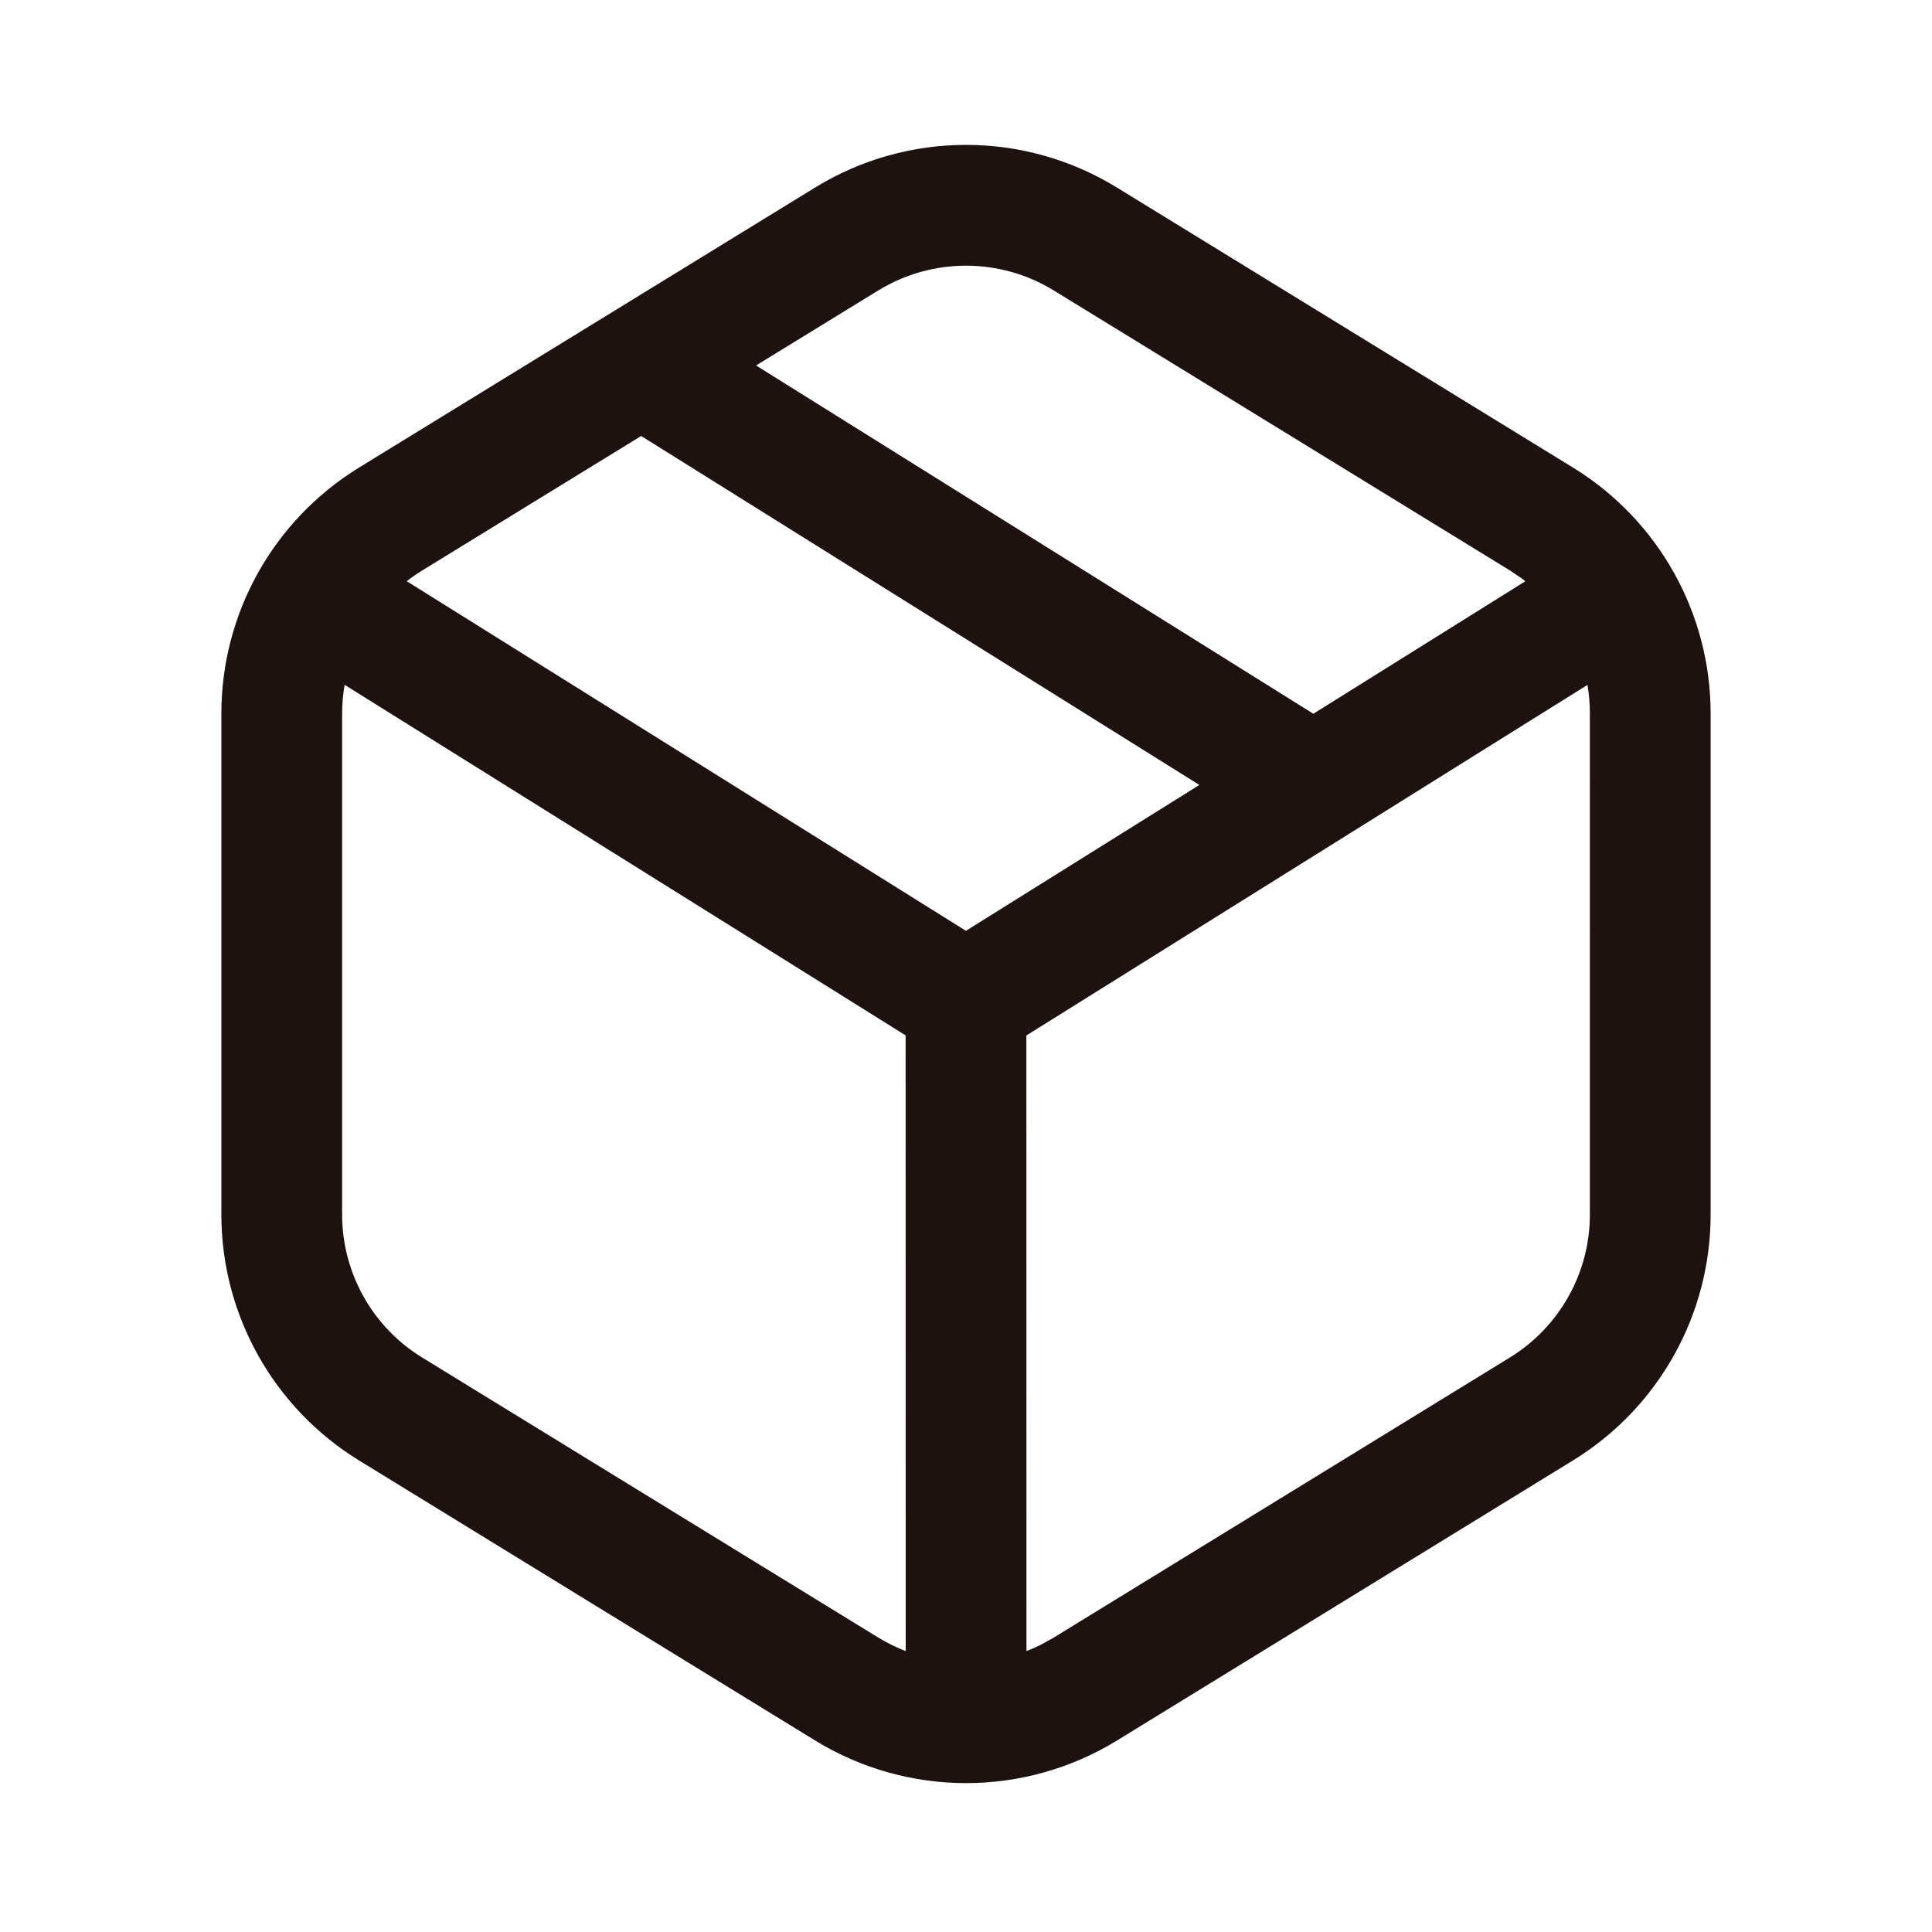 <svg xmlns="http://www.w3.org/2000/svg" width="24" height="24" viewBox="0 0 24 24">
    <path fill="#1E1210" d="M10.125 2.33c1.15-.707 2.6-.707 3.75 0l5.668 3.48c1.06.652 1.707 1.808 1.707 3.053v6.225c0 1.245-.646 2.4-1.708 3.053l-5.666 3.48c-1.15.706-2.6.706-3.75 0l-5.668-3.48c-1.06-.652-1.708-1.808-1.708-3.053V8.863c0-1.245.647-2.401 1.709-3.054zM4.281 8.507c-.02.117-.031.236-.031.356v6.225c0 .723.376 1.396.993 1.775l5.668 3.48c.109.066.222.122.34.168l-.001-7.649zm15.439.001l-6.97 4.355.001 7.647c.062-.023.123-.05.182-.08l.158-.088 5.666-3.479c.617-.38.993-1.051.993-1.775V8.863c0-.12-.01-.239-.03-.355zM7.965 5.416L5.244 7.087c-.067.041-.13.085-.191.133l6.946 4.343 2.9-1.812-6.934-4.335zm5.125-1.808c-.668-.41-1.511-.41-2.18 0l-1.518.932 6.914 4.321.008.006 2.635-1.647-.053-.04-.138-.093z"/>
</svg>
